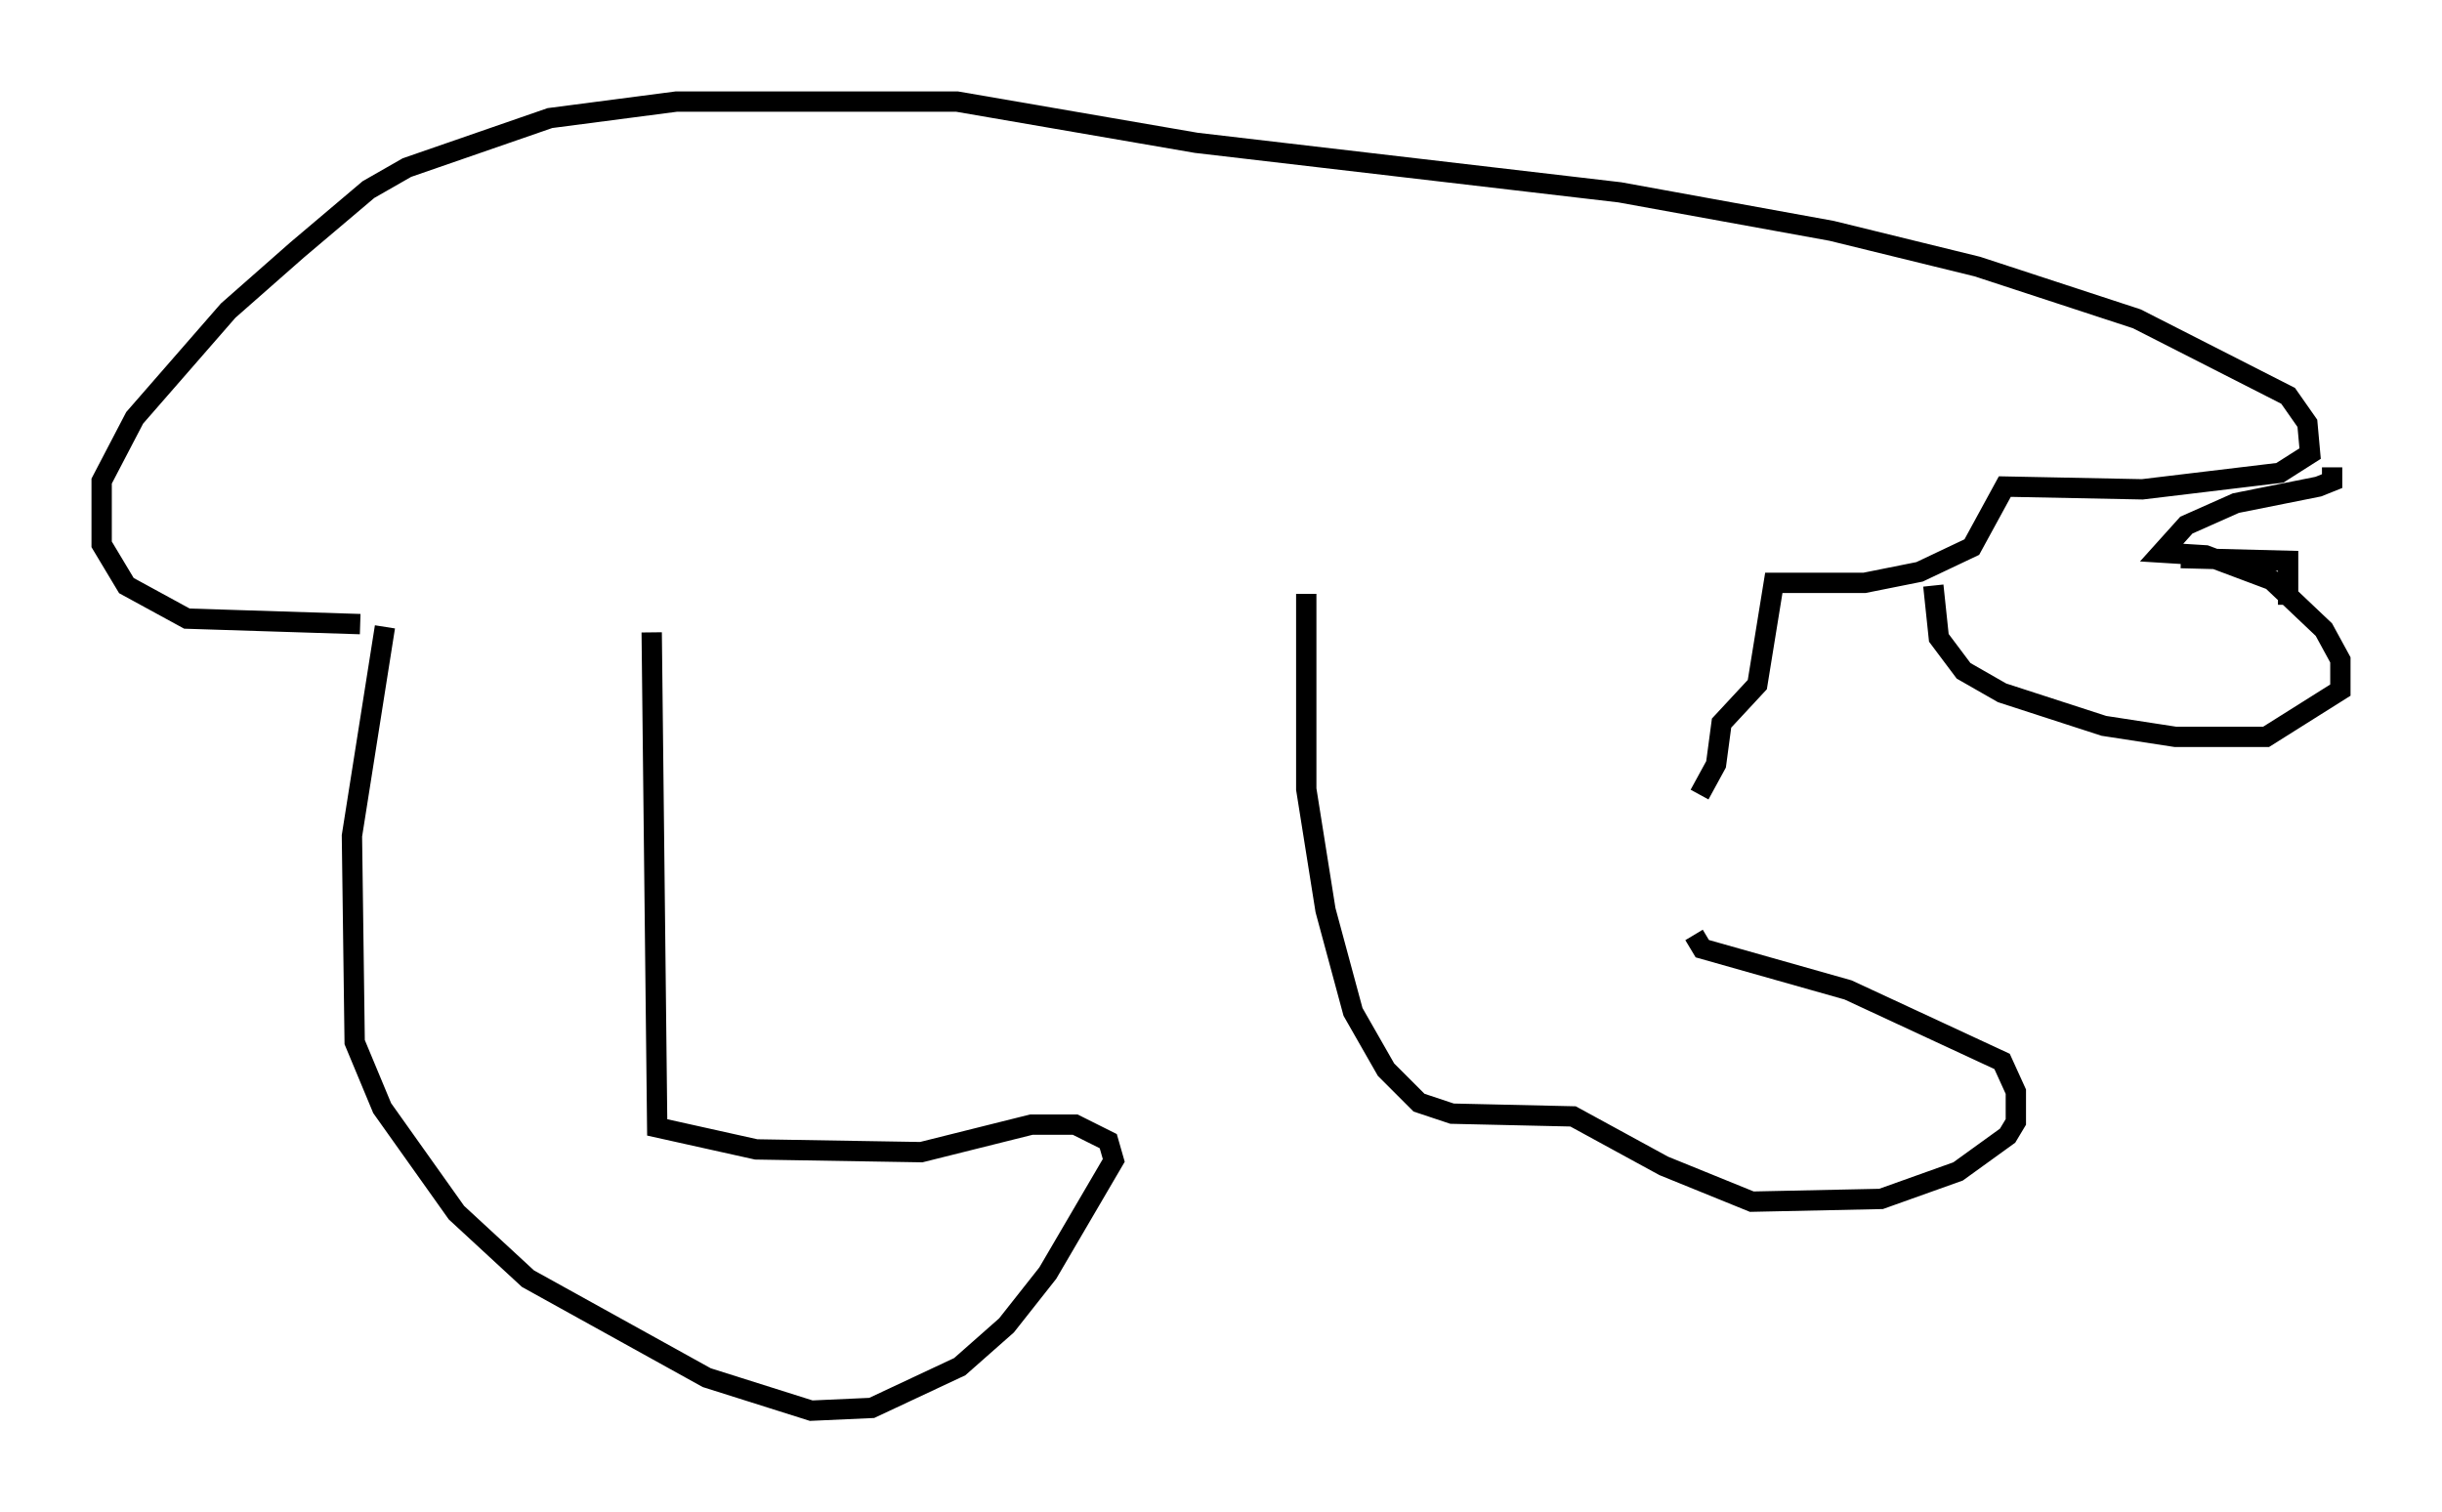 <?xml version="1.0" encoding="utf-8" ?>
<svg baseProfile="full" height="74.411" version="1.1" width="120.148" xmlns="http://www.w3.org/2000/svg" xmlns:ev="http://www.w3.org/2001/xml-events" xmlns:xlink="http://www.w3.org/1999/xlink"><defs /><rect fill="white" height="74.411" width="120.148" x="0" y="0" /><path d="M83.348, 39.235 m0.0, 6.766 l0.406, 0.677 7.172, 2.03 l7.578, 3.518 0.677, 1.488 l0.0, 1.488 -0.406, 0.677 l-2.436, 1.759 -3.789, 1.353 l-6.36, 0.135 -4.33, -1.759 l-4.465, -2.436 -5.954, -0.135 l-1.624, -0.541 -1.624, -1.624 l-1.624, -2.842 -1.353, -5.007 l-0.947, -5.954 0.0, -9.607 m-32.205, 1.894 l0.271, 24.357 4.871, 1.083 l8.119, 0.135 5.413, -1.353 l2.165, 0.0 1.624, 0.812 l0.271, 0.947 -3.248, 5.548 l-2.03, 2.571 -2.3, 2.03 l-4.33, 2.03 -2.977, 0.135 l-5.142, -1.624 -8.796, -4.871 l-3.518, -3.248 -3.654, -5.142 l-1.353, -3.248 -0.135, -10.149 l1.624, -10.284 m-1.218, -0.135 l-8.525, -0.271 -2.977, -1.624 l-1.218, -2.03 0.0, -3.112 l1.624, -3.112 4.601, -5.277 l3.383, -2.977 3.518, -2.977 l1.894, -1.083 7.036, -2.436 l6.225, -0.812 13.802, 0.0 l11.773, 2.03 20.839, 2.436 l10.419, 1.894 7.172, 1.759 l7.848, 2.571 7.442, 3.789 l0.947, 1.353 0.135, 1.488 l-1.488, 0.947 -6.766, 0.812 l-6.766, -0.135 -1.624, 2.977 l-2.571, 1.218 -2.706, 0.541 l-4.465, 0.0 -0.812, 5.007 l-1.759, 1.894 -0.271, 2.03 l-0.812, 1.488 m11.502, -10.284 l0.271, 2.571 1.218, 1.624 l1.894, 1.083 5.007, 1.624 l3.518, 0.541 4.465, 0.0 l3.654, -2.3 0.0, -1.488 l-0.812, -1.488 -2.571, -2.436 l-3.248, -1.218 -2.165, -0.135 l1.218, -1.353 2.436, -1.083 l4.059, -0.812 0.677, -0.271 l0.0, -0.677 m-7.442, 4.465 l5.277, 0.135 0.0, 2.165 " fill="none" stroke="black" stroke-width="1" /></svg>